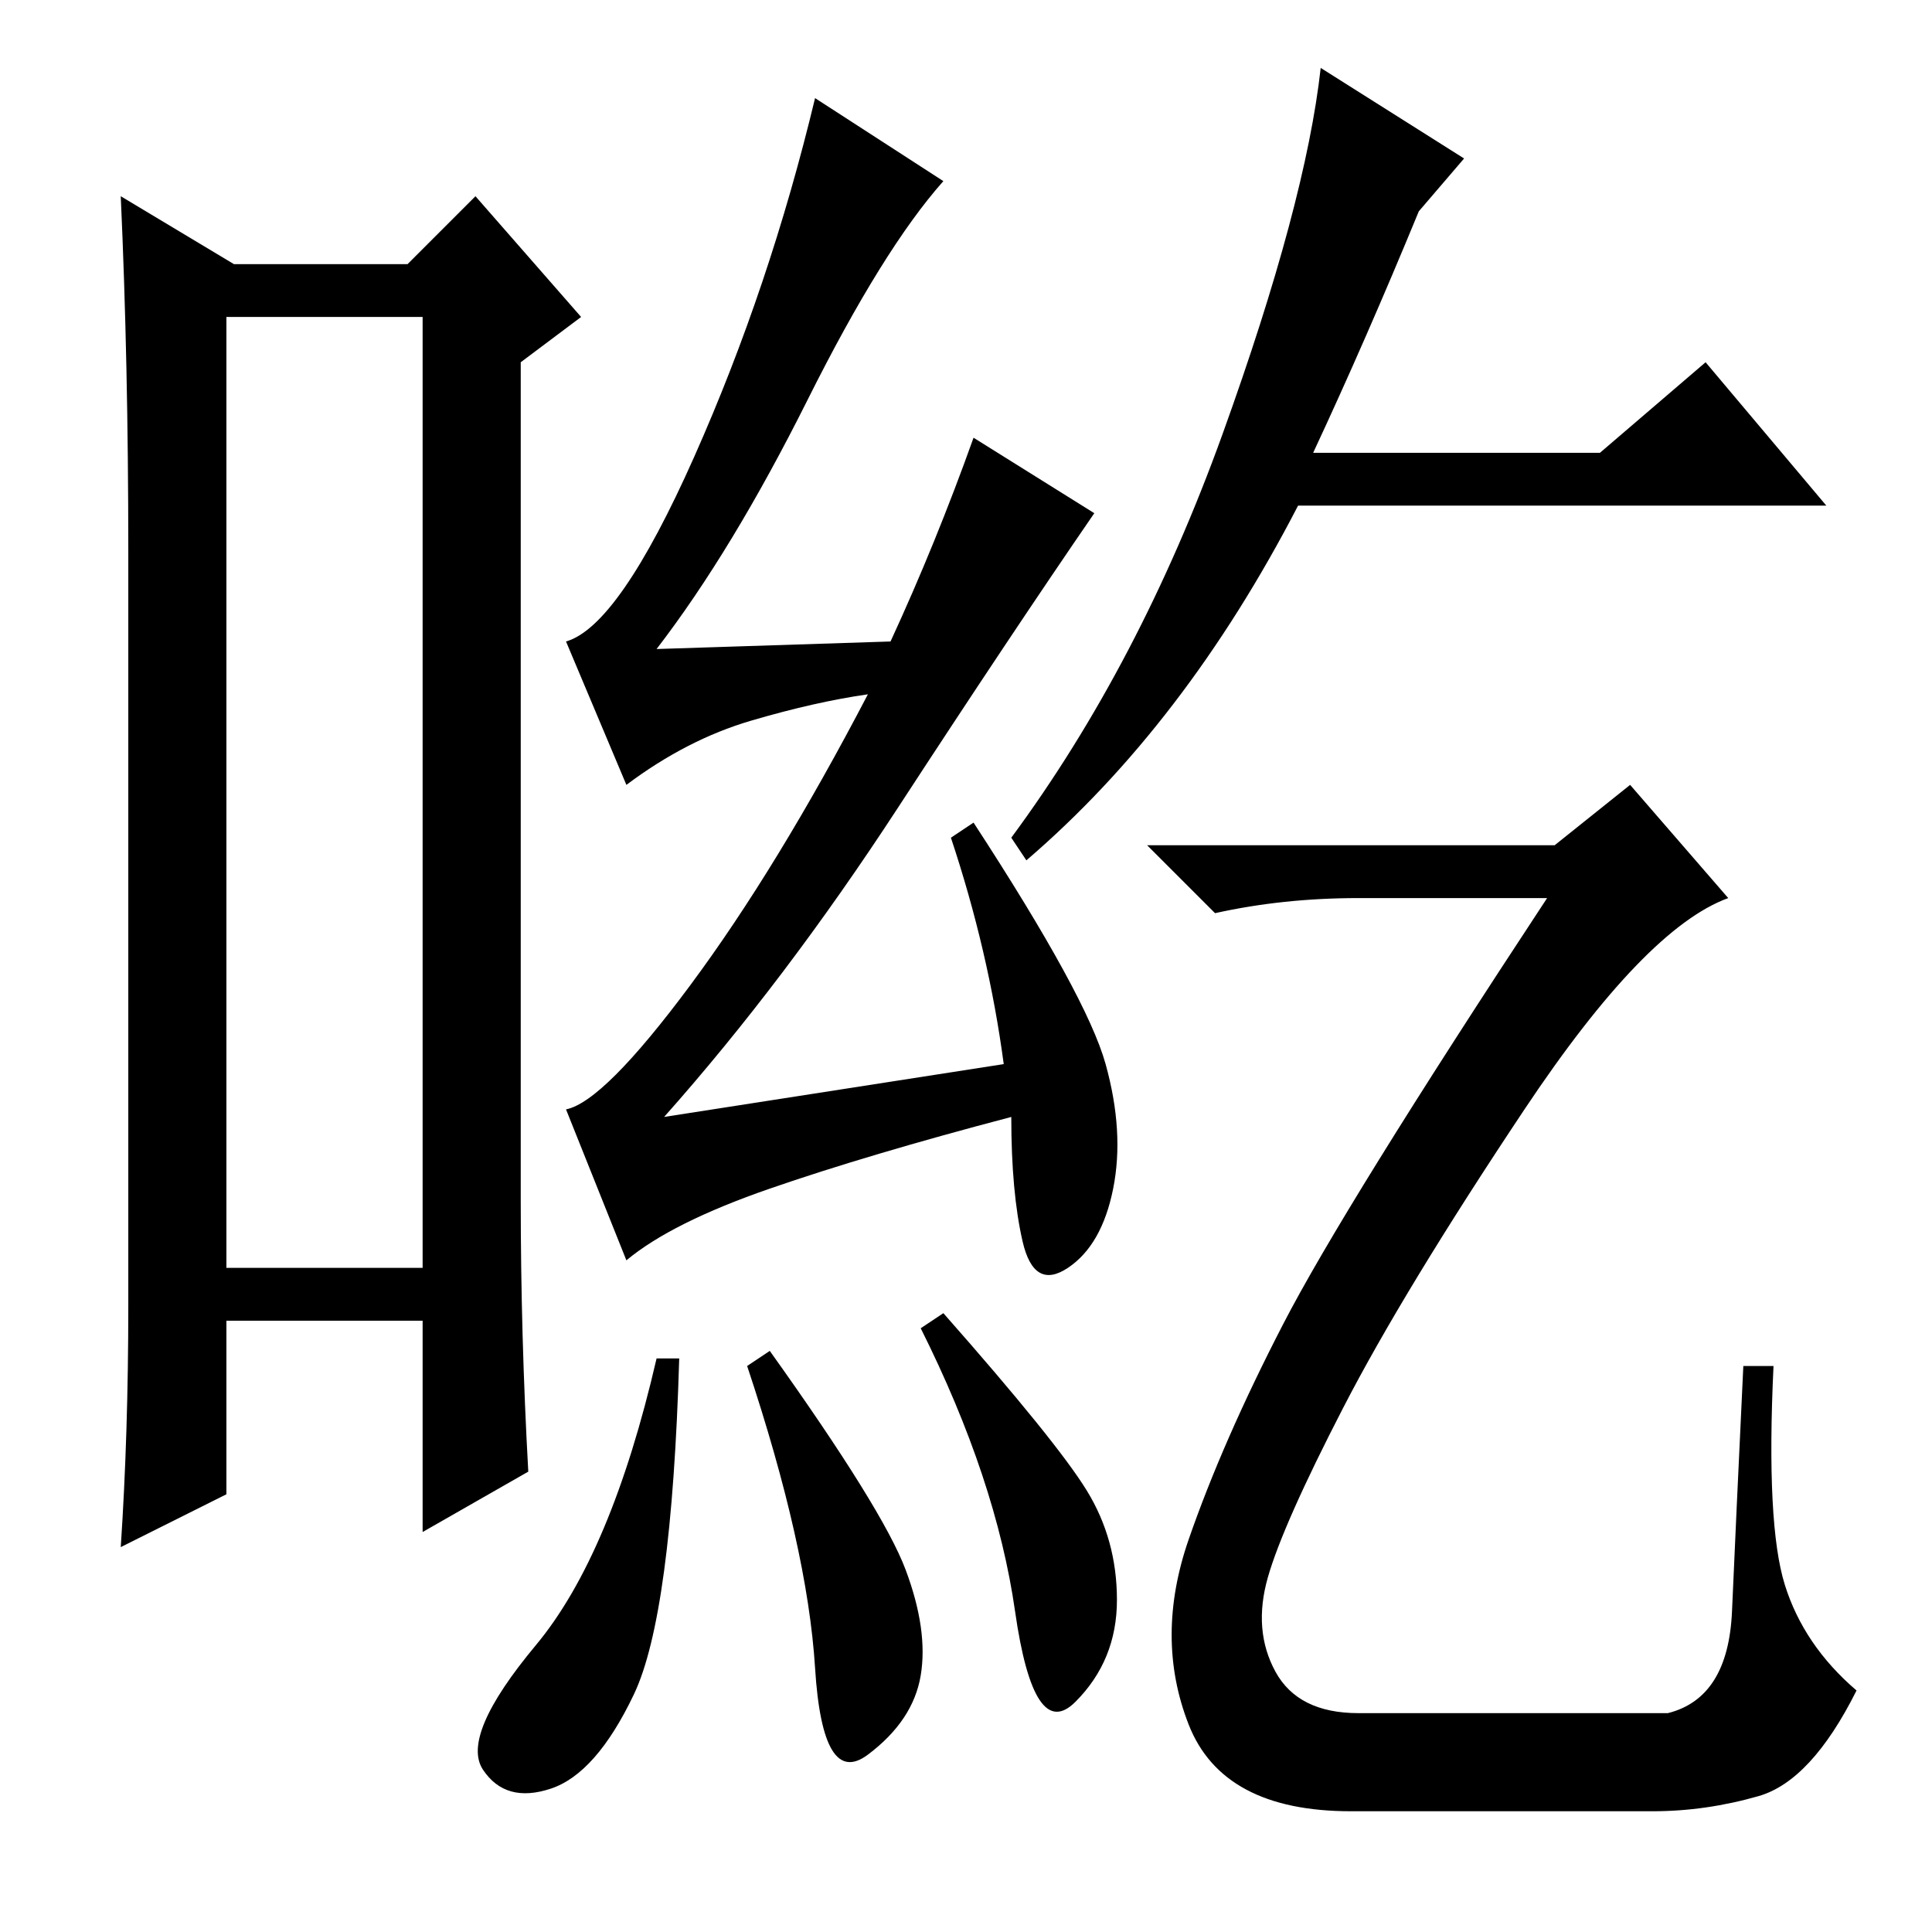 <?xml version="1.0" standalone="no"?>
<!DOCTYPE svg PUBLIC "-//W3C//DTD SVG 1.1//EN" "http://www.w3.org/Graphics/SVG/1.1/DTD/svg11.dtd" >
<svg xmlns="http://www.w3.org/2000/svg" xmlns:xlink="http://www.w3.org/1999/xlink" version="1.1" viewBox="0 -36 256 256">
  <g transform="matrix(1 0 0 -1 0 220)">
   <path fill="currentColor"
d="M30 214v-126h26v126h-26zM17 83v100q0 25 -1 47l15 -9h23l9 9l14 -16l-8 -6v-111q0 -18 1 -36l-14 -8v28h-26v-23l-14 -7q1 15 1 32zM84 31.5q-5 -10.5 -11 -12.5t-9 2.5t7 16.5t16 38h3q-1 -34 -6 -44.5zM107 203q-10 -20 -20 -33l31 1q6 13 11 27l16 -10
q-11 -16 -26 -39t-31 -41l45 7q-2 15 -7 30l3 2q15 -23 17.5 -32t1 -16.5t-6 -10.5t-6 3.5t-1.5 16.5q-19 -5 -32 -9.5t-19 -9.5l-8 20q5 1 16.5 16.5t23.5 38.5q-7 -1 -15.5 -3.5t-16.5 -8.5l-8 19q7 2 17 24.5t16 47.5l17 -11q-8 -9 -18 -29zM102 77q15 -21 18 -29t2 -14
t-7 -10.5t-7 11.5t-9 40zM125 82q15 -17 19 -23.5t4 -14.5t-5.5 -13.5t-8 12t-12.5 37.5zM194 235l-6 -7q-7 -17 -14 -32h38l14 12l16 -19h-70q-15 -29 -36 -47l-2 3q17 23 28 53.5t13 48.5zM206 144l10 8l13 -15q-11 -4 -27 -28t-24 -39.5t-10 -22.5t1 -12.5t11 -5.5h41
q8 2 8.5 13.5t1.5 32.5h4q-1 -21 1.5 -29t9.5 -14q-6 -12 -13 -14t-14 -2h-40q-17 0 -21.5 11.5t0 24.5t12.5 28.5t35 56.5h-25q-10 0 -19 -2l-9 9h54z" />
  </g>

</svg>
